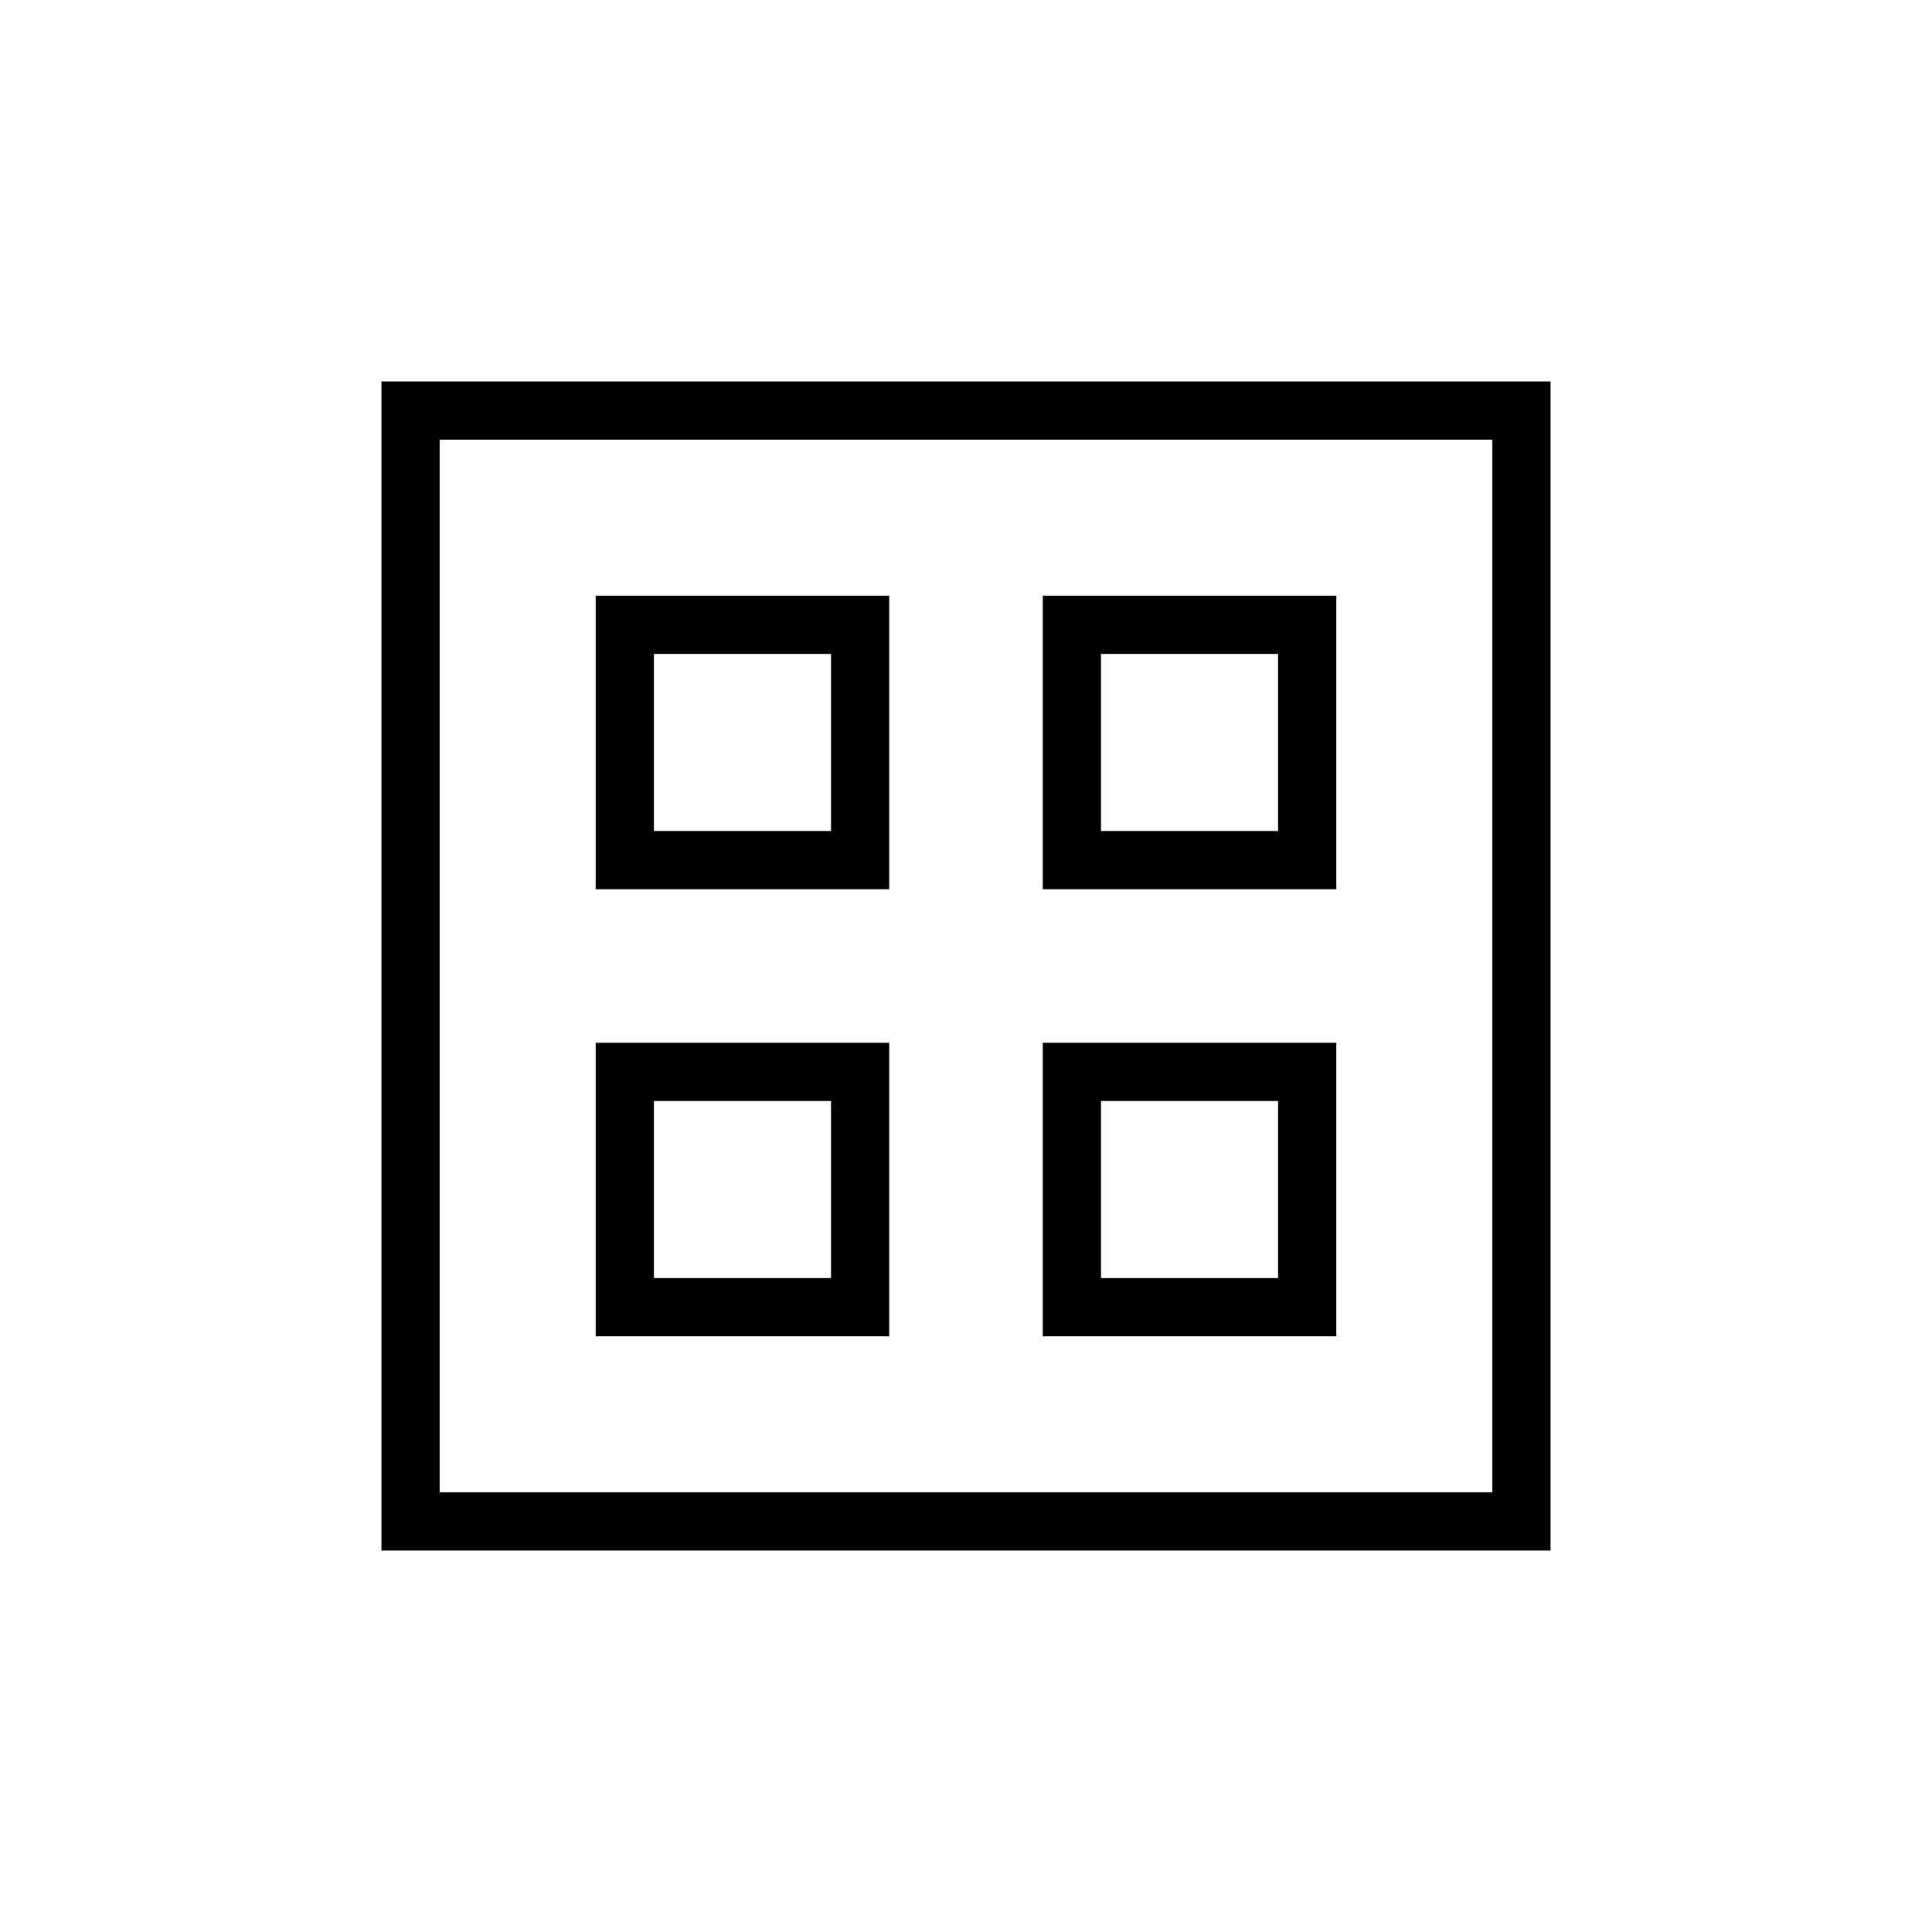 <svg xmlns="http://www.w3.org/2000/svg" height="20" viewBox="0 -960 960 960" width="20"><path d="M296-518.154V-664h145.846v145.846H296ZM296-296v-145.846h145.846V-296H296Zm222.154-222.154V-664H664v145.846H518.154Zm0 222.154v-145.846H664V-296H518.154ZM324.923-547.077h88v-88h-88v88Zm222.154 0h88v-88h-88v88ZM324.923-324.923h88v-88h-88v88Zm222.154 0h88v-88h-88v88ZM412.923-547.077Zm134.154 0Zm0 134.154Zm-134.154 0ZM189.538-189.538v-580.924h580.924v580.924H189.538Zm28.924-28.924h523.076v-523.076H218.462v523.076Z"/></svg>